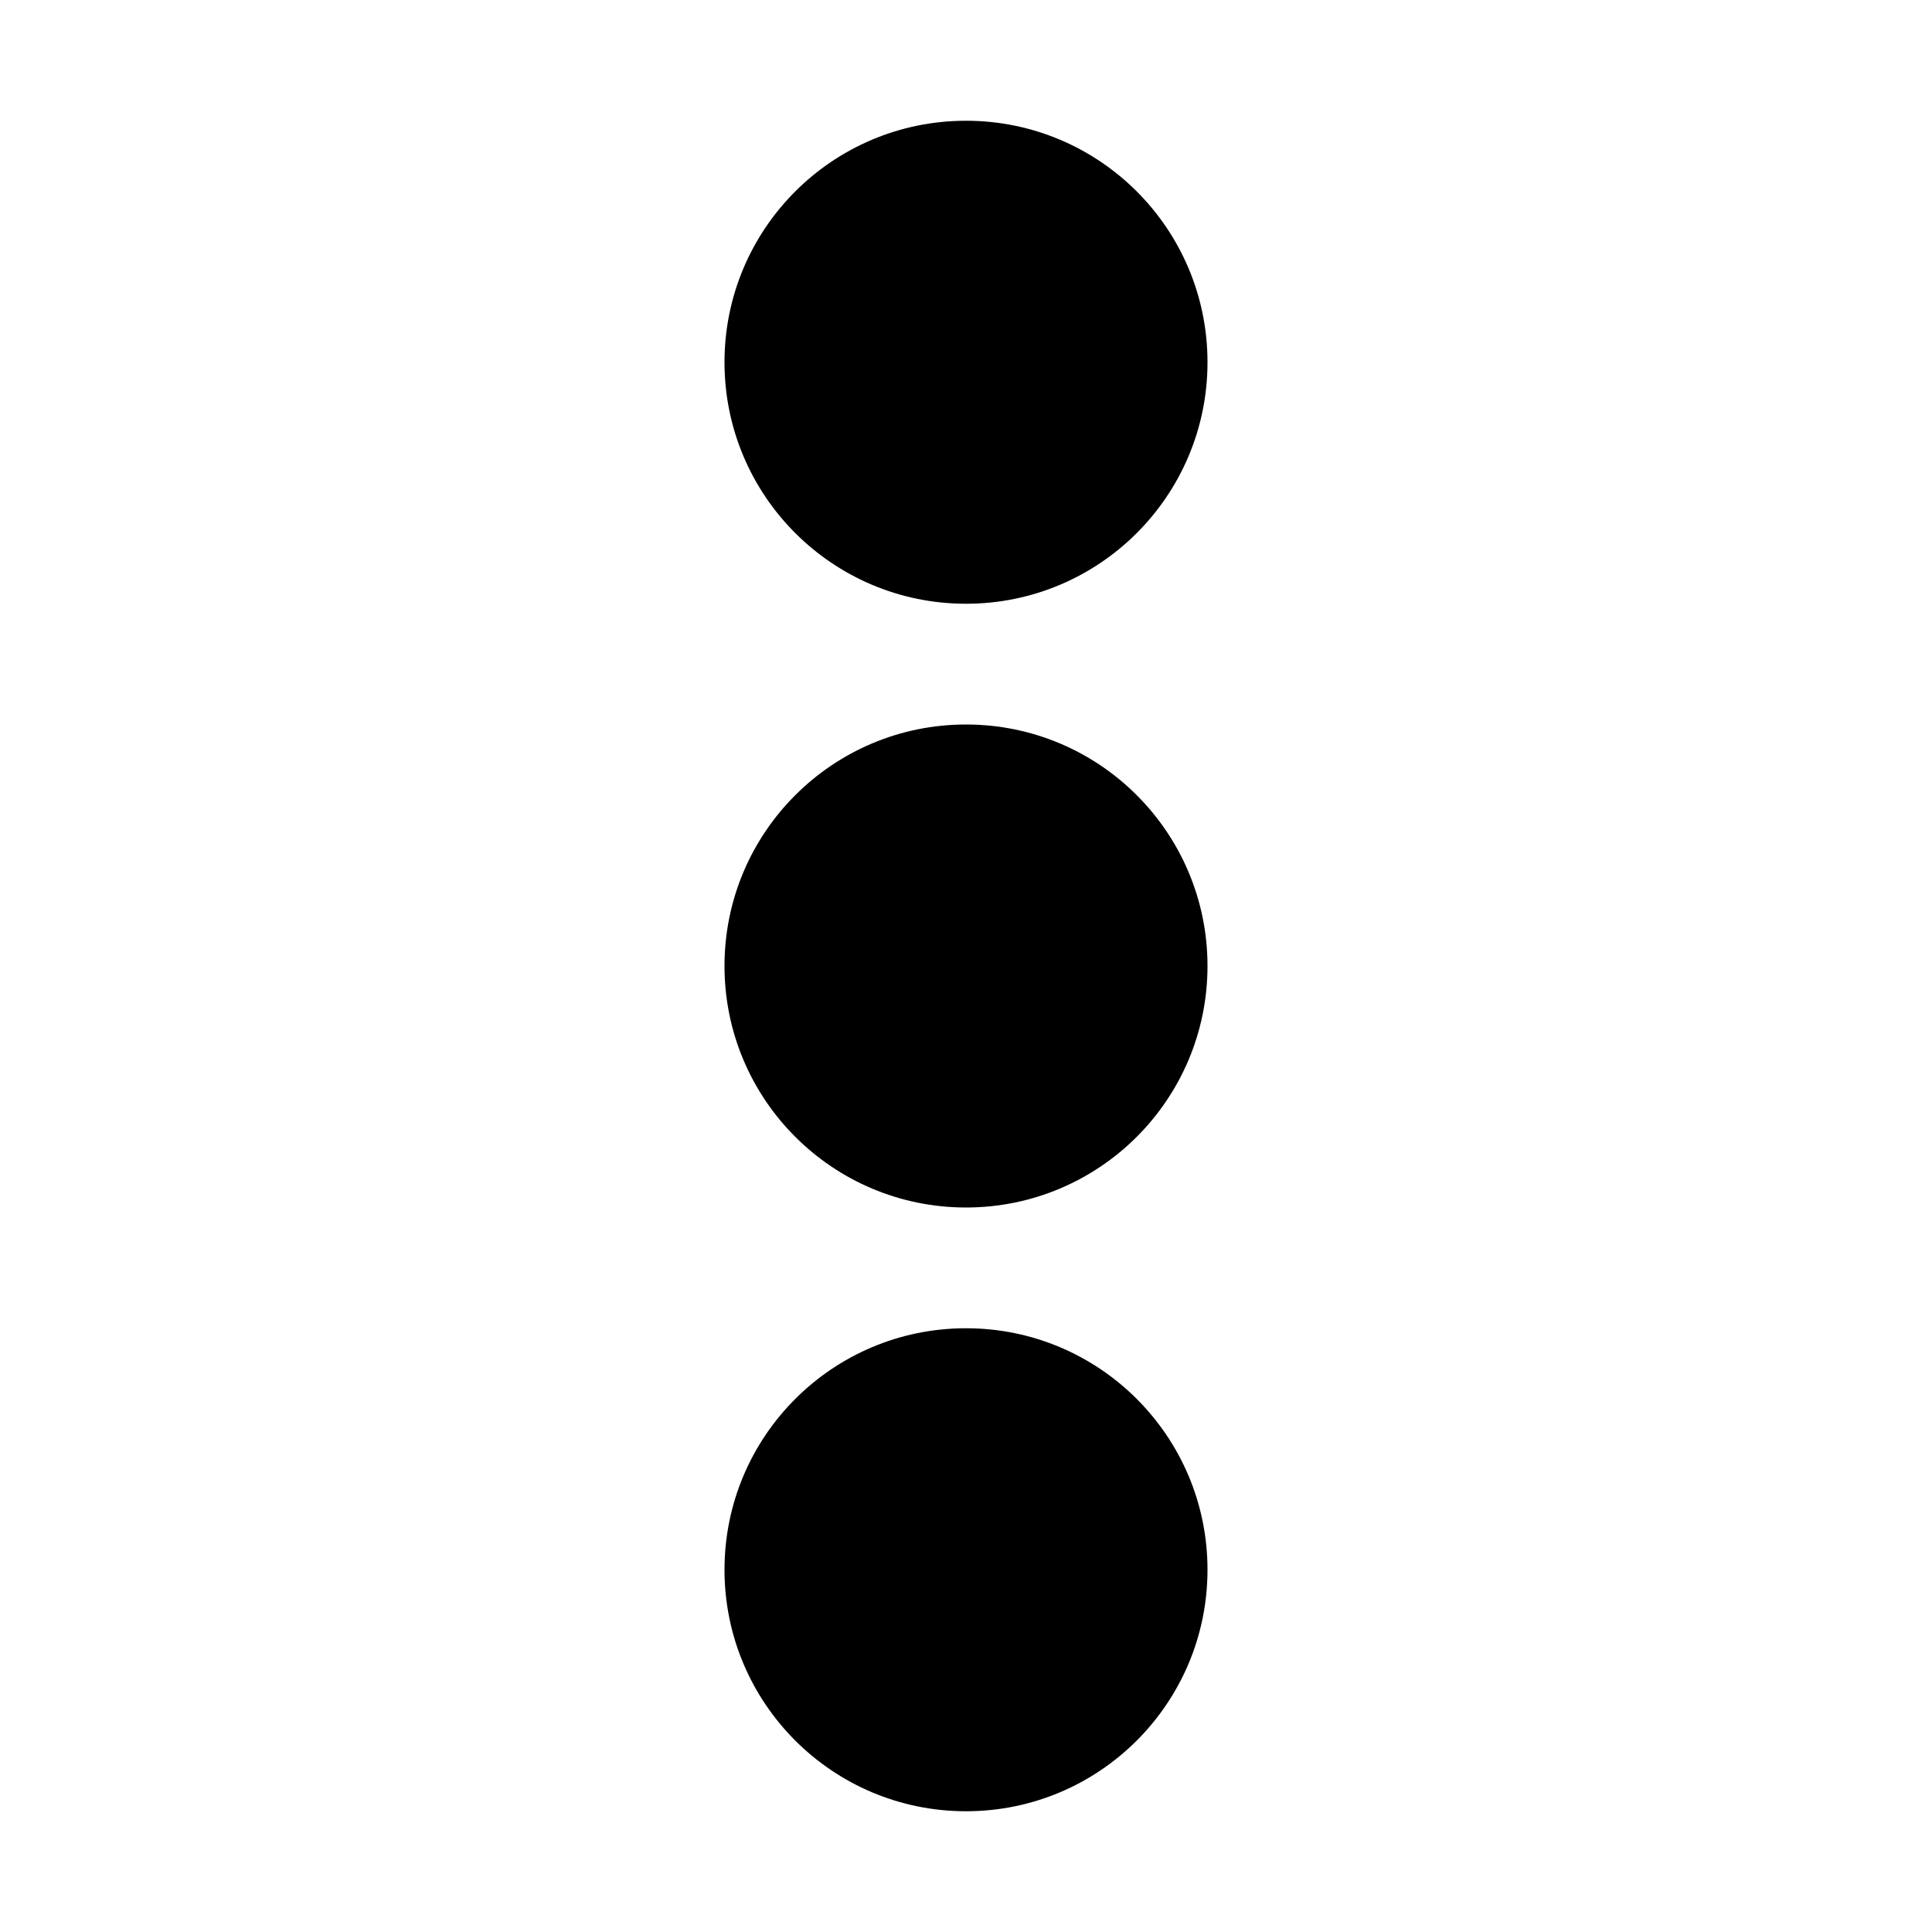 <svg xmlns="http://www.w3.org/2000/svg" xmlns:xlink="http://www.w3.org/1999/xlink" width="16" height="16" viewBox="0 0 16 16">
  <defs>
    <path id="ellipsis_v-a" d="M8,5 C6.895,5 6,4.105 6,3 C6,1.895 6.895,1 8,1 C9.105,1 10,1.895 10,3 C10,4.105 9.105,5 8,5 Z M8,10 C6.895,10 6,9.105 6,8 C6,6.895 6.895,6 8,6 C9.105,6 10,6.895 10,8 C10,9.105 9.105,10 8,10 Z M8,15 C6.895,15 6,14.105 6,13 C6,11.895 6.895,11 8,11 C9.105,11 10,11.895 10,13 C10,14.105 9.105,15 8,15 Z"/>
  </defs>
  <g fill="none" fill-rule="evenodd">
    <use fill="#000" xlink:href="#ellipsis_v-a"/>
  </g>
</svg>
